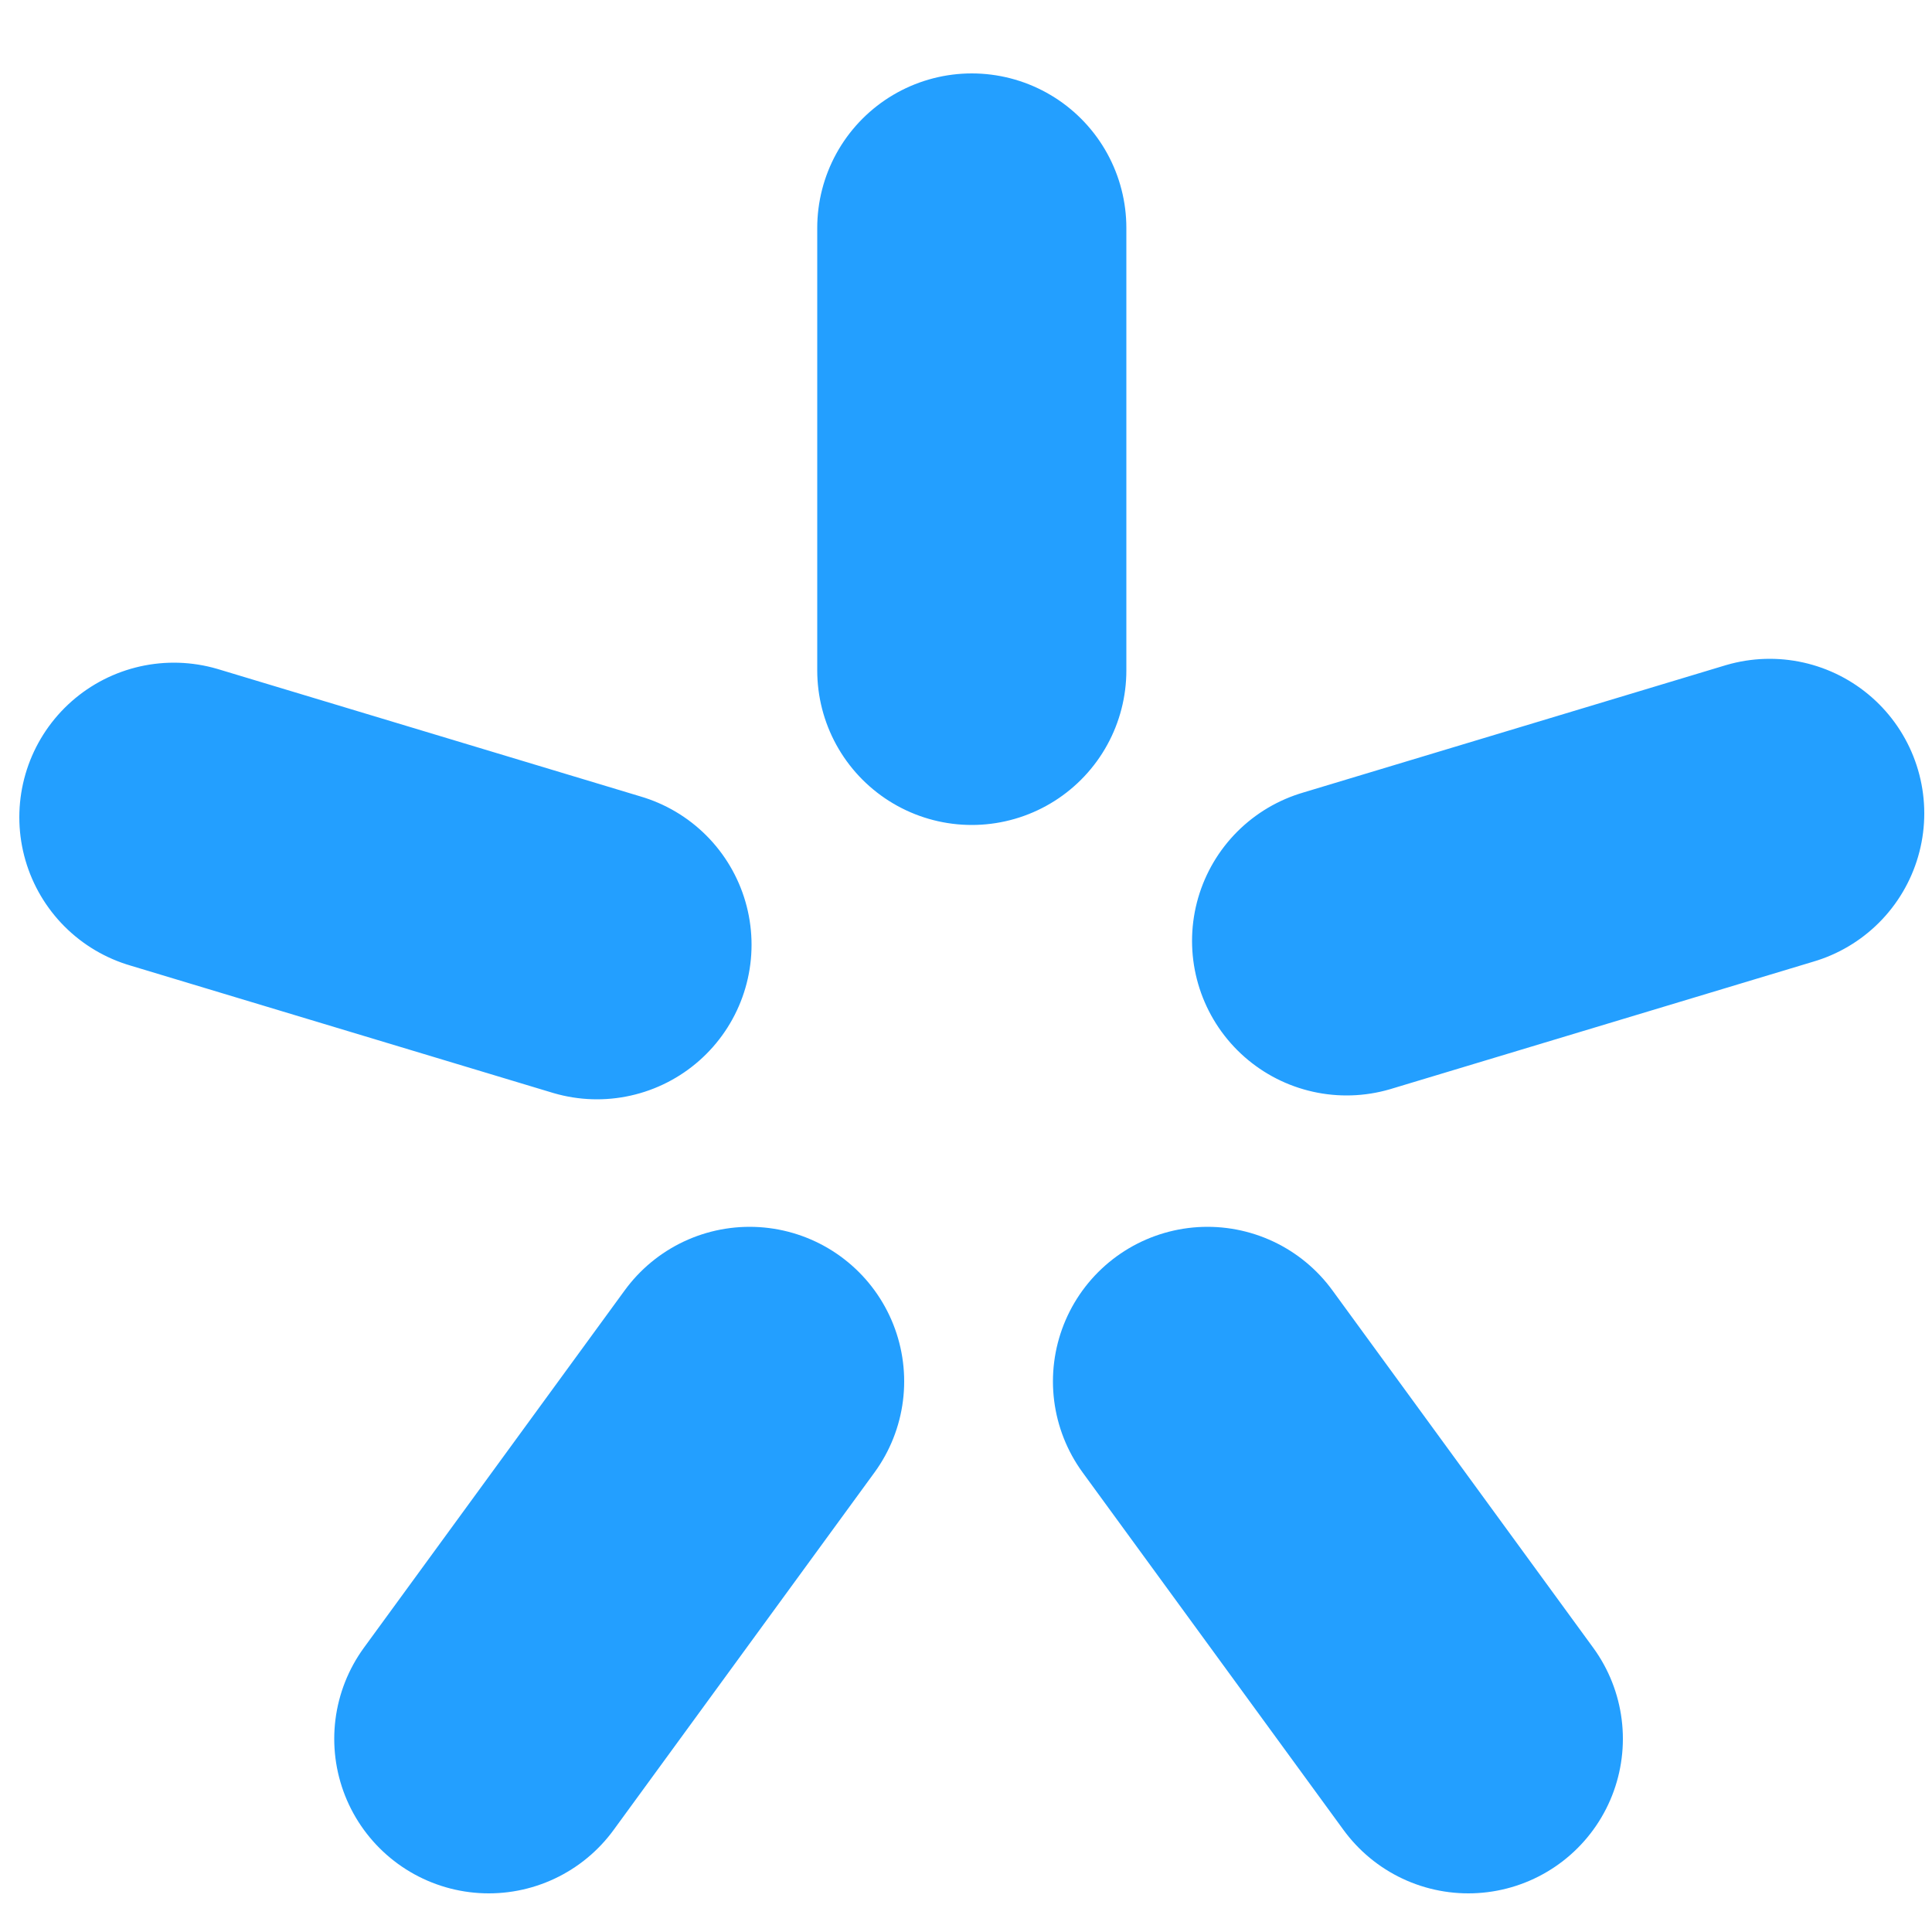 <svg xmlns="http://www.w3.org/2000/svg" viewBox="0 0 100 100"><path d="M50.3 34.7V11.8m12.2 59.7L76 90m-50.7 0l13.5-18.5m30.9-22.8l21.9-6.6M9 42.3l21.9 6.6" fill="none" stroke="#239fff" stroke-width="16" stroke-linecap="round" stroke-miterlimit="10"/></svg>